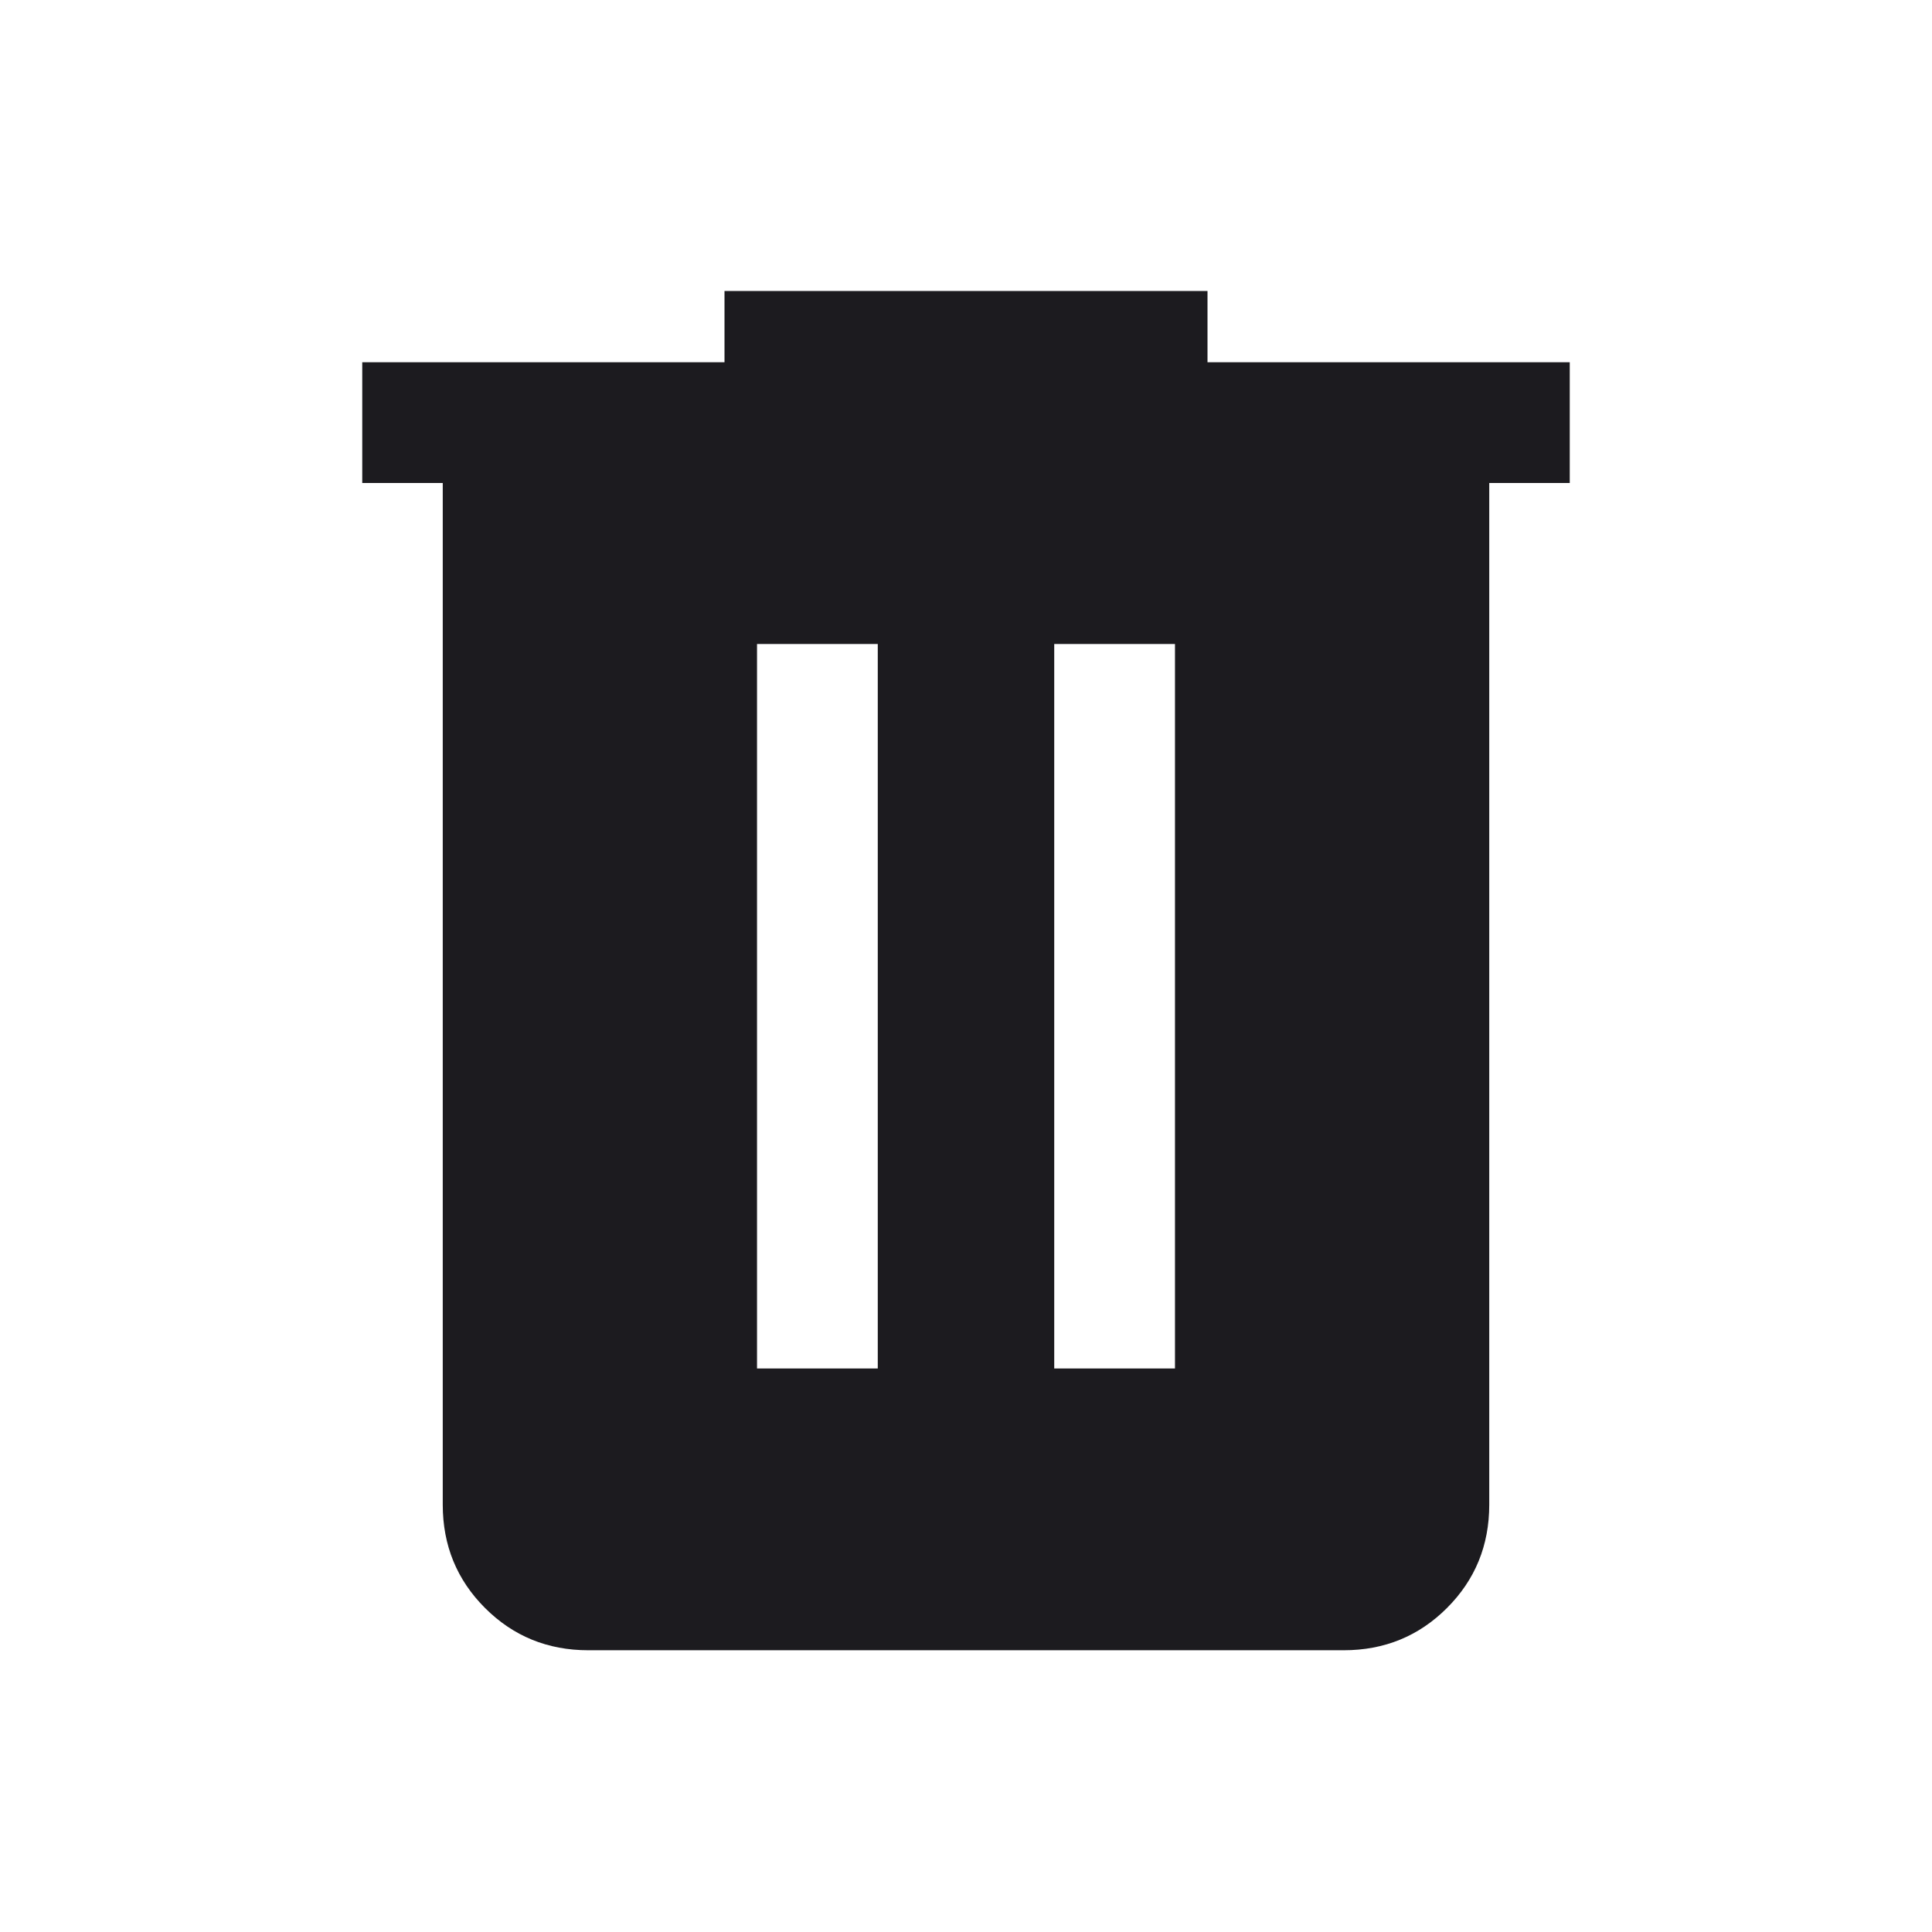 <svg width="24" height="24" viewBox="0 0 24 24" fill="none" xmlns="http://www.w3.org/2000/svg">
<mask id="mask0_116_20" style="mask-type:alpha" maskUnits="userSpaceOnUse" x="0" y="0" width="24" height="24">
<rect width="24" height="24" fill="#D9D9D9"/>
</mask>
<g mask="url(#mask0_116_20)">
<path d="M7.308 20.5C6.803 20.5 6.375 20.325 6.025 19.975C5.675 19.625 5.5 19.197 5.5 18.692V6H4.5V4.5H9V3.615H15V4.5H19.5V6H18.5V18.692C18.5 19.197 18.325 19.625 17.975 19.975C17.625 20.325 17.197 20.5 16.692 20.5H7.308ZM9.404 17H10.904V8H9.404V17ZM13.096 17H14.596V8H13.096V17Z" fill="#1C1B1F"/>
</g>
</svg>
